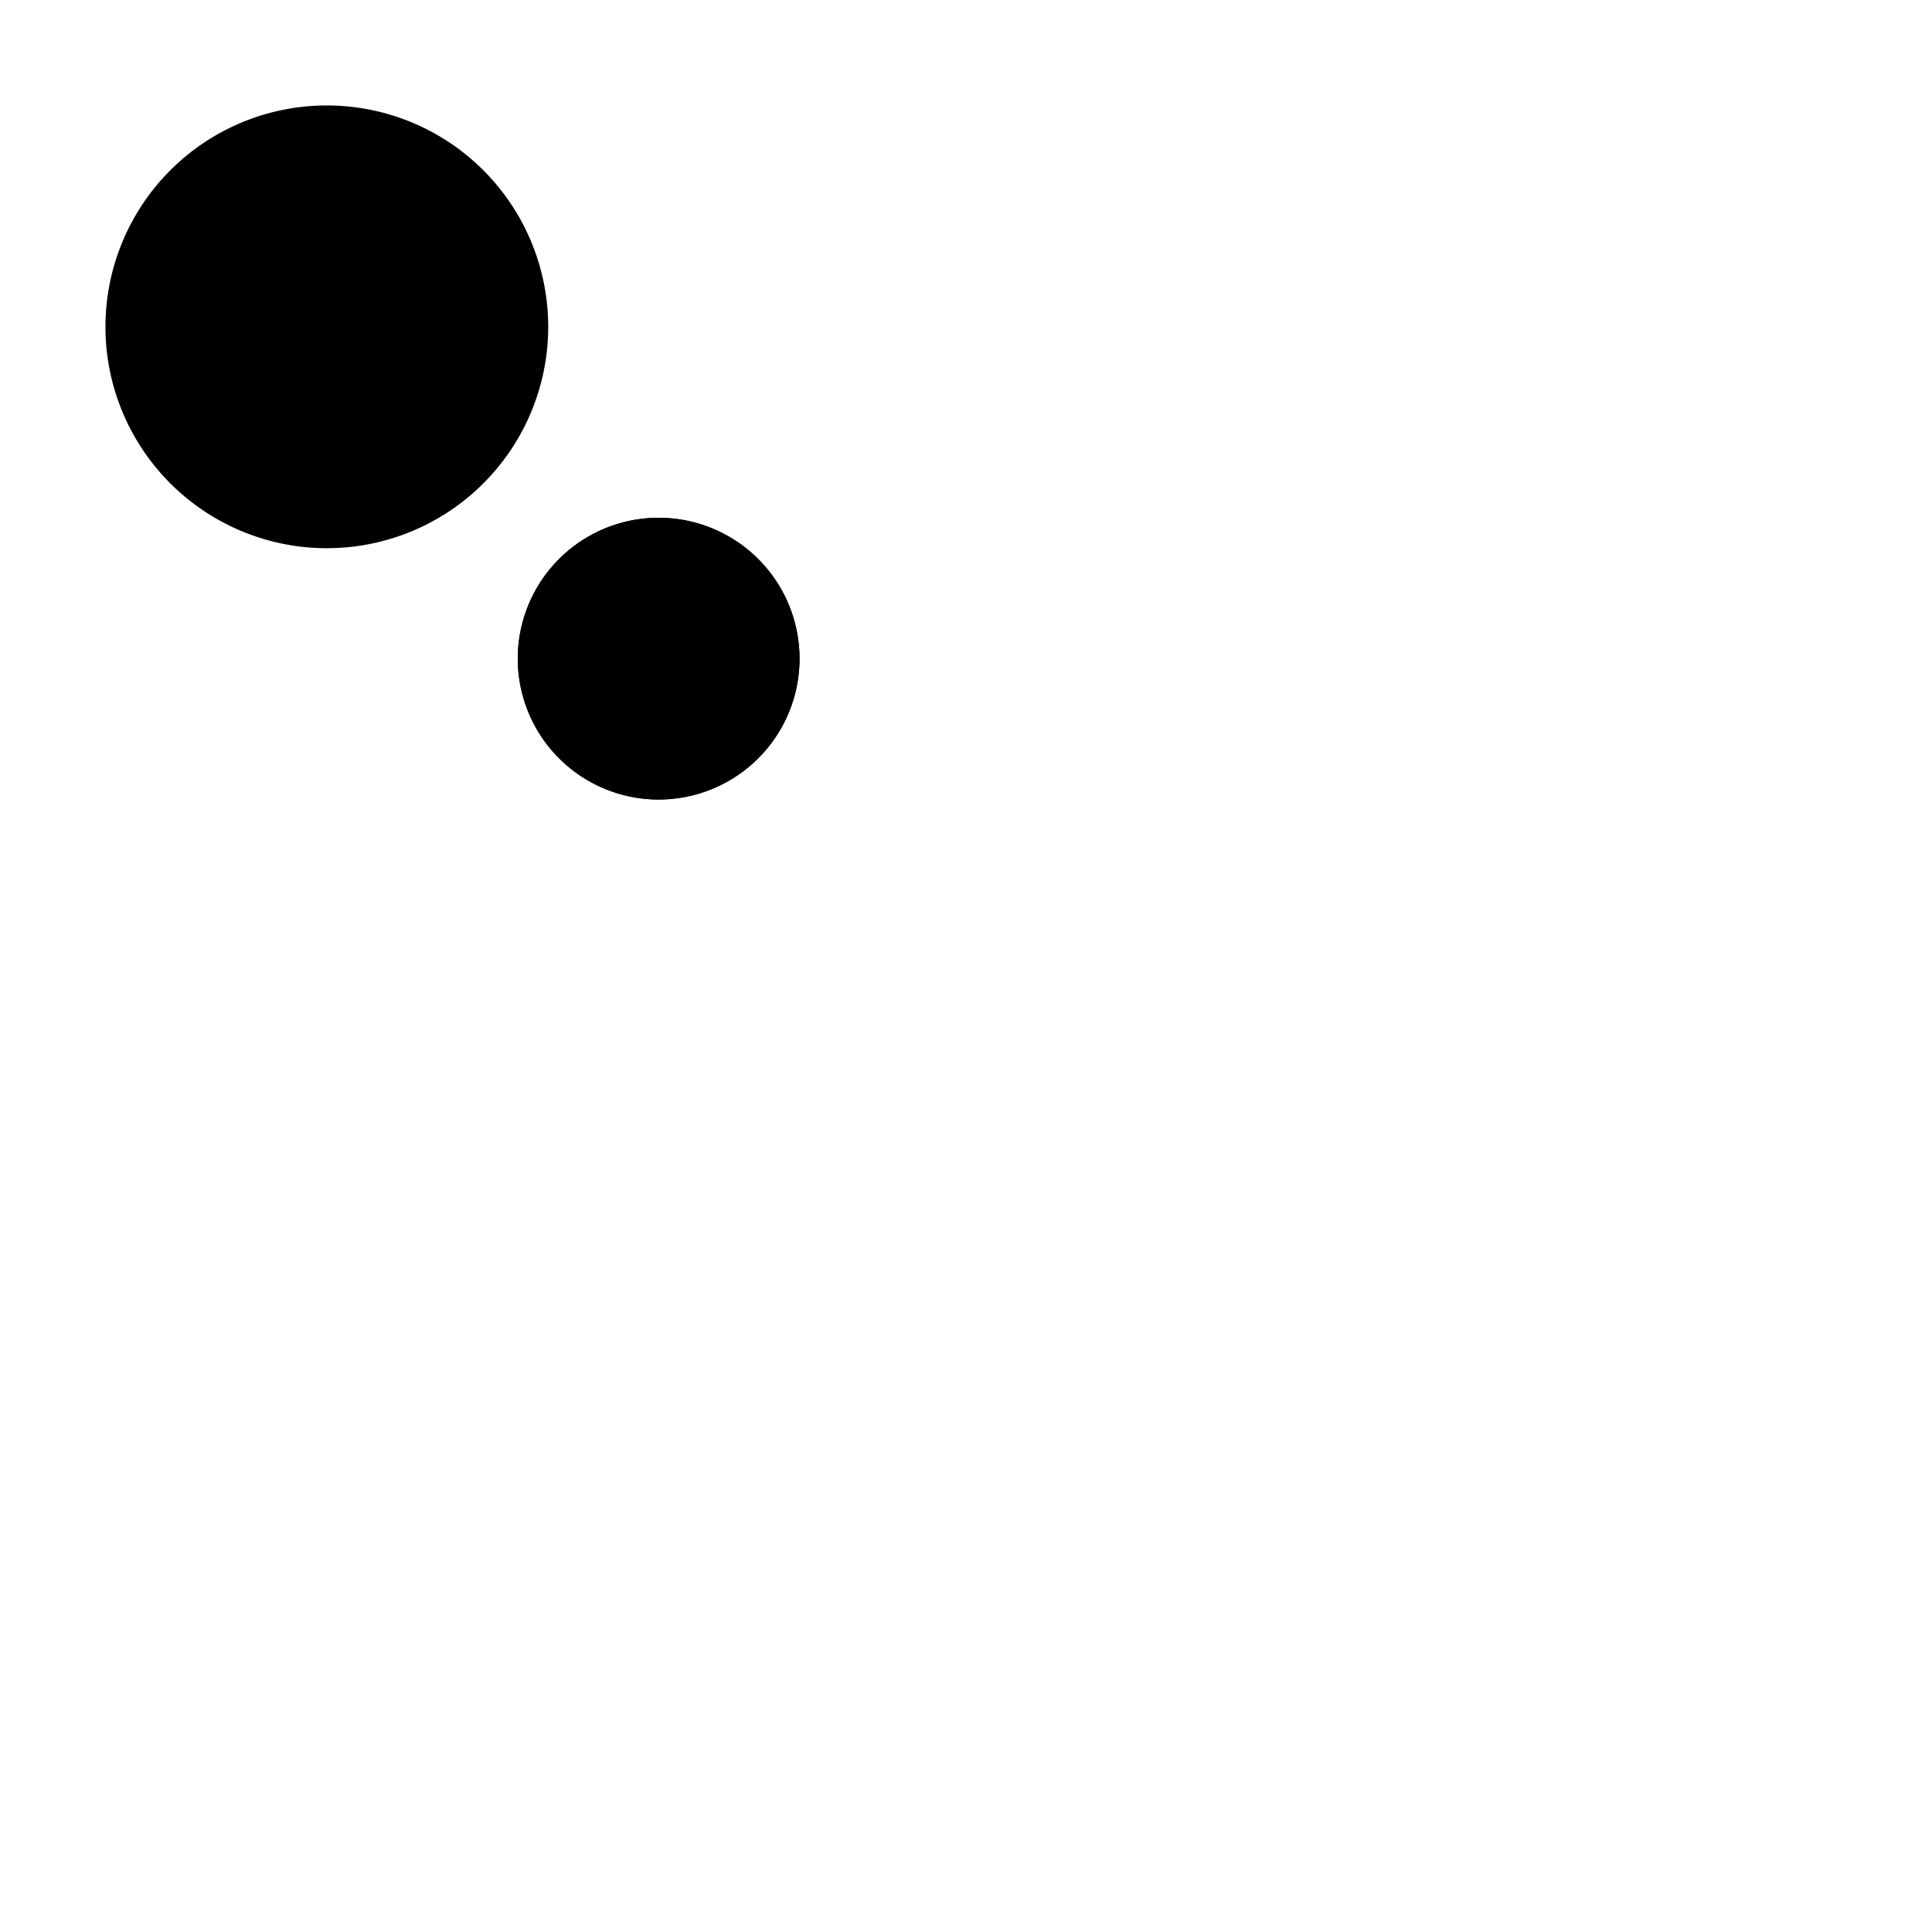 <svg xmlns="http://www.w3.org/2000/svg" fill="none" viewBox="0 0 24 24" stroke-width="1.5" stroke="currentColor" aria-hidden="true" data-slot="icon">
  <path fill="color(display-p3 .98 .561 .561)" d="M6.06 4.06a2 2 0 1 1-4 0 2 2 0 0 1 4 0Z"/>
  <path fill="#000" d="M9.182 8.182a1 1 0 1 1-2 0 1 1 0 0 1 2 0Z"/>
  <path d="M9.182 8.182a1 1 0 1 1-2 0 1 1 0 0 1 2 0Z"/>
</svg>

